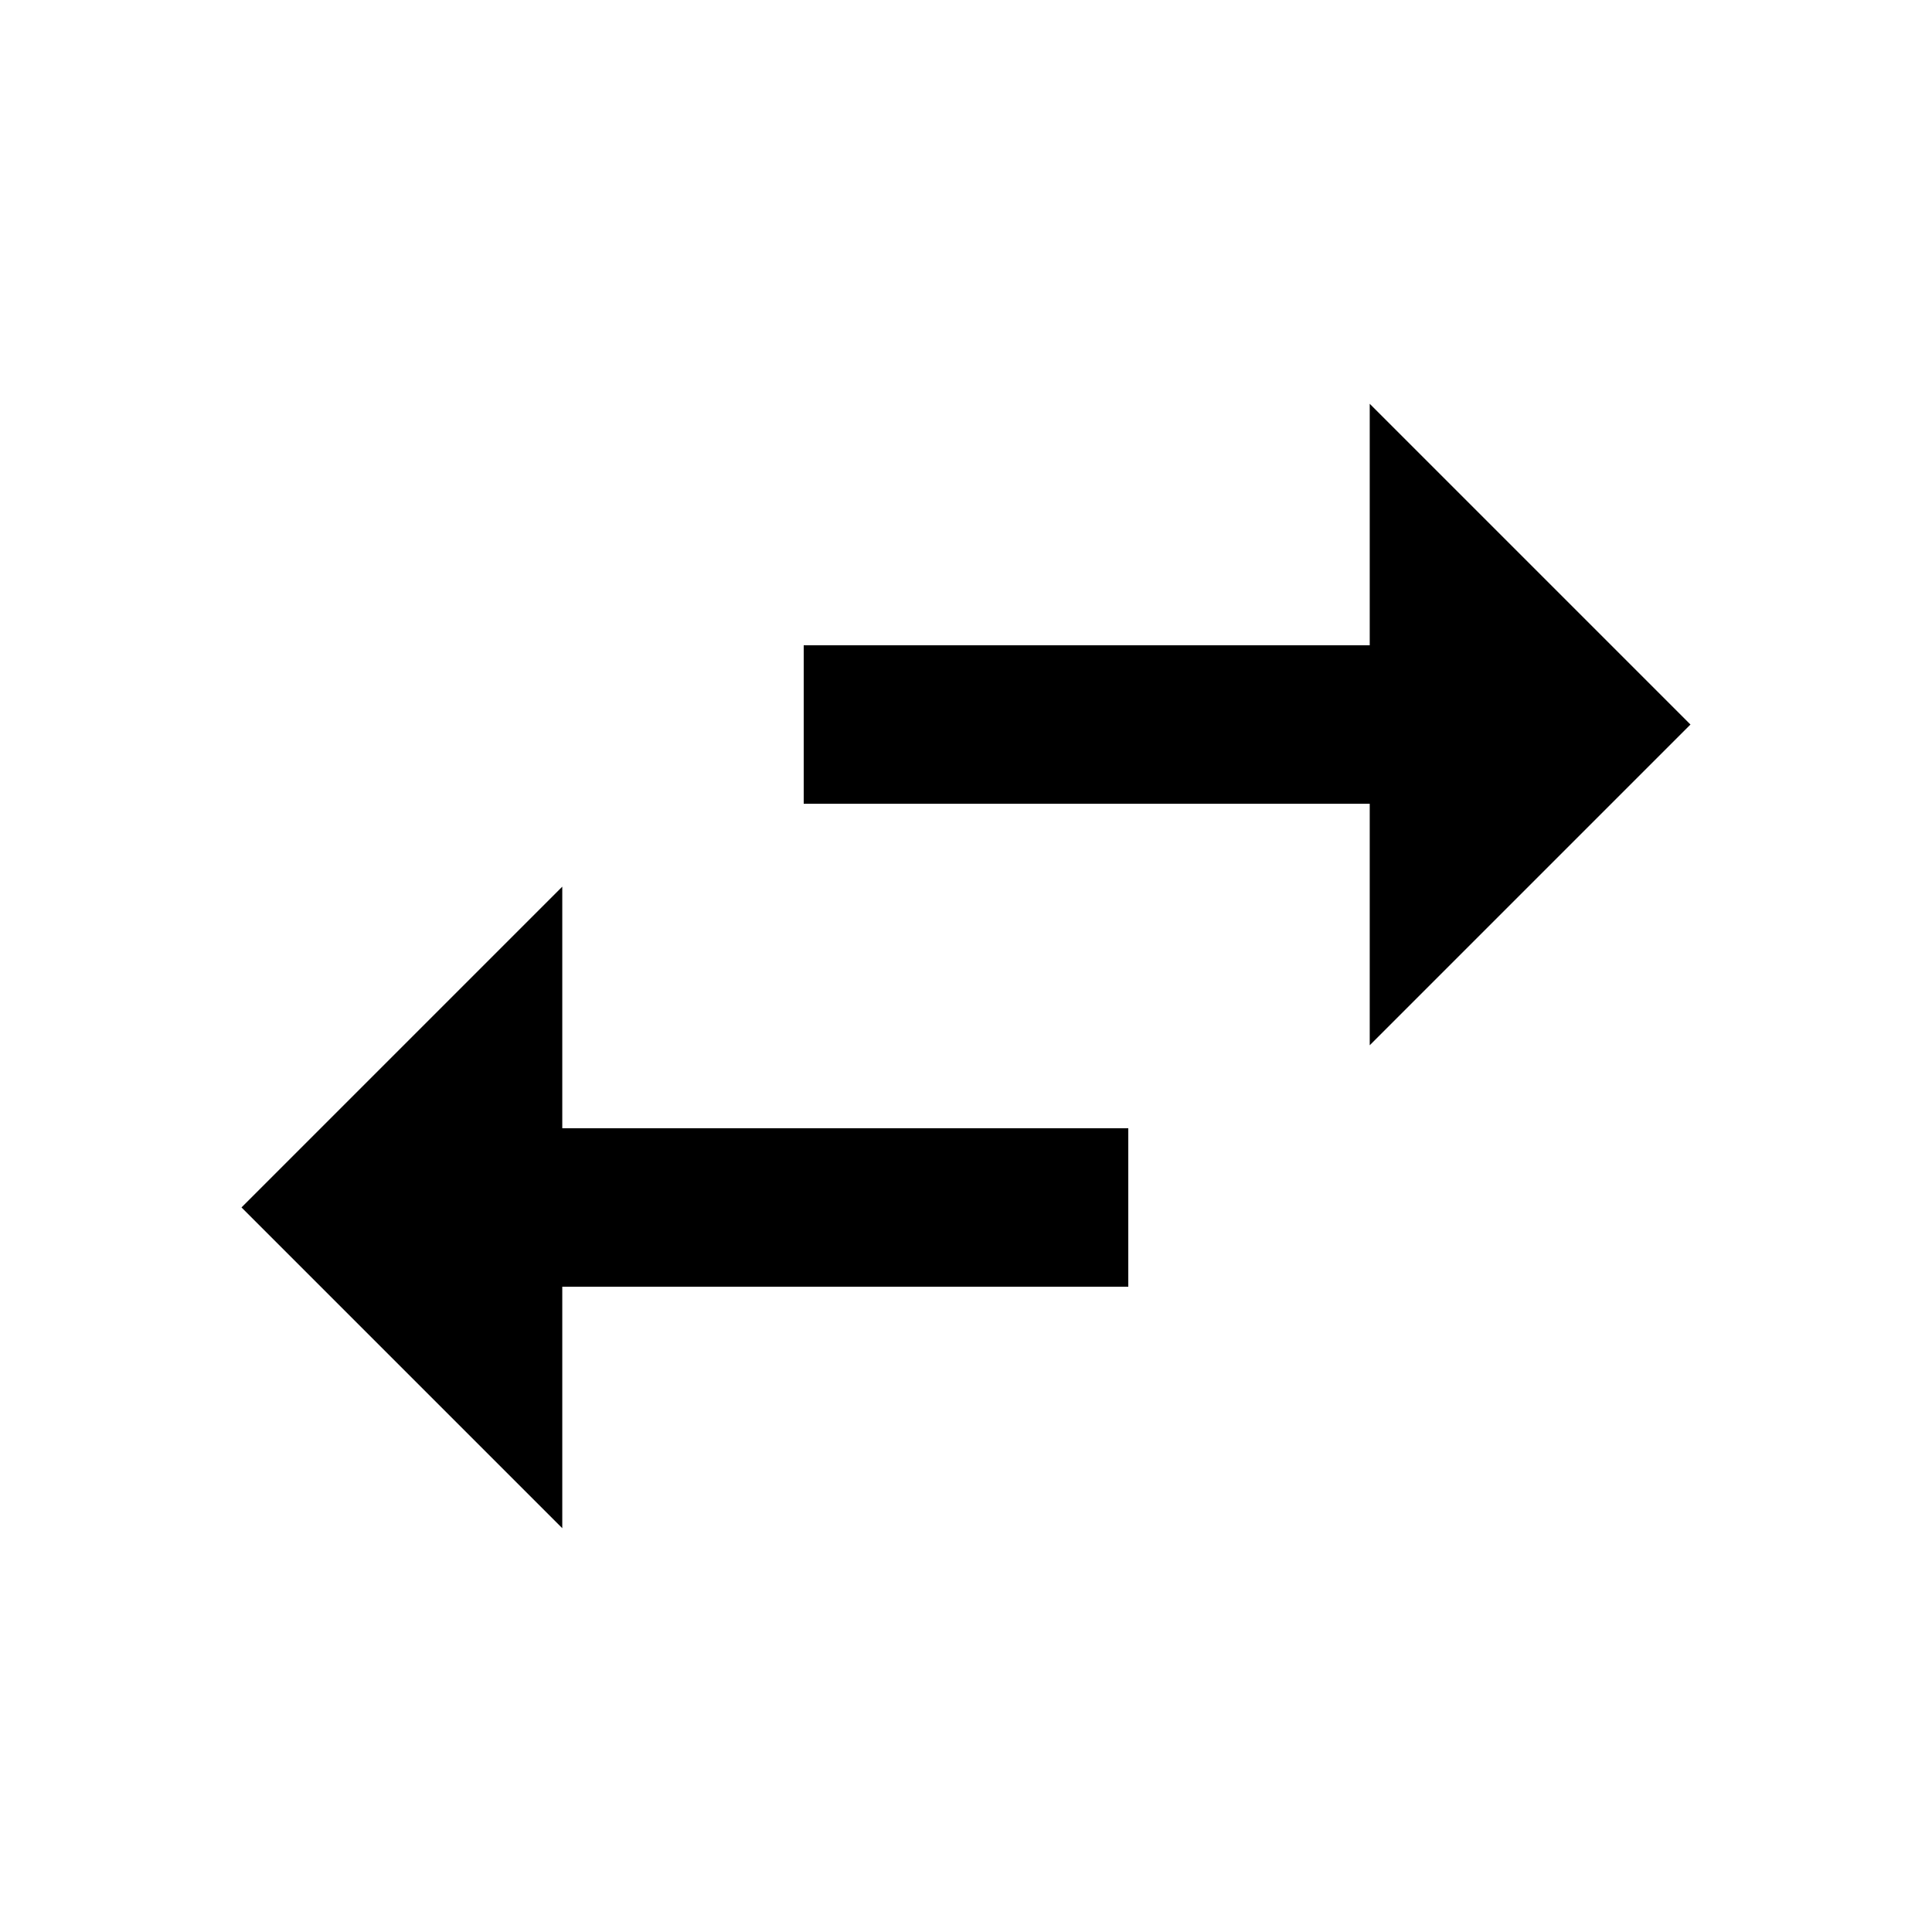 <!-- Generated by IcoMoon.io -->
<svg version="1.1" xmlns="http://www.w3.org/2000/svg" width="32" height="32" viewBox="0 0 32 32">
<title>swap_horiz</title>
<path d="M28 12l-5.313 5.313v-4h-9.375v-2.625h9.375v-4l5.313 5.313zM9.313 14.687v4h9.375v2.625h-9.375v4l-5.313-5.313 5.313-5.313z"></path>
</svg>
